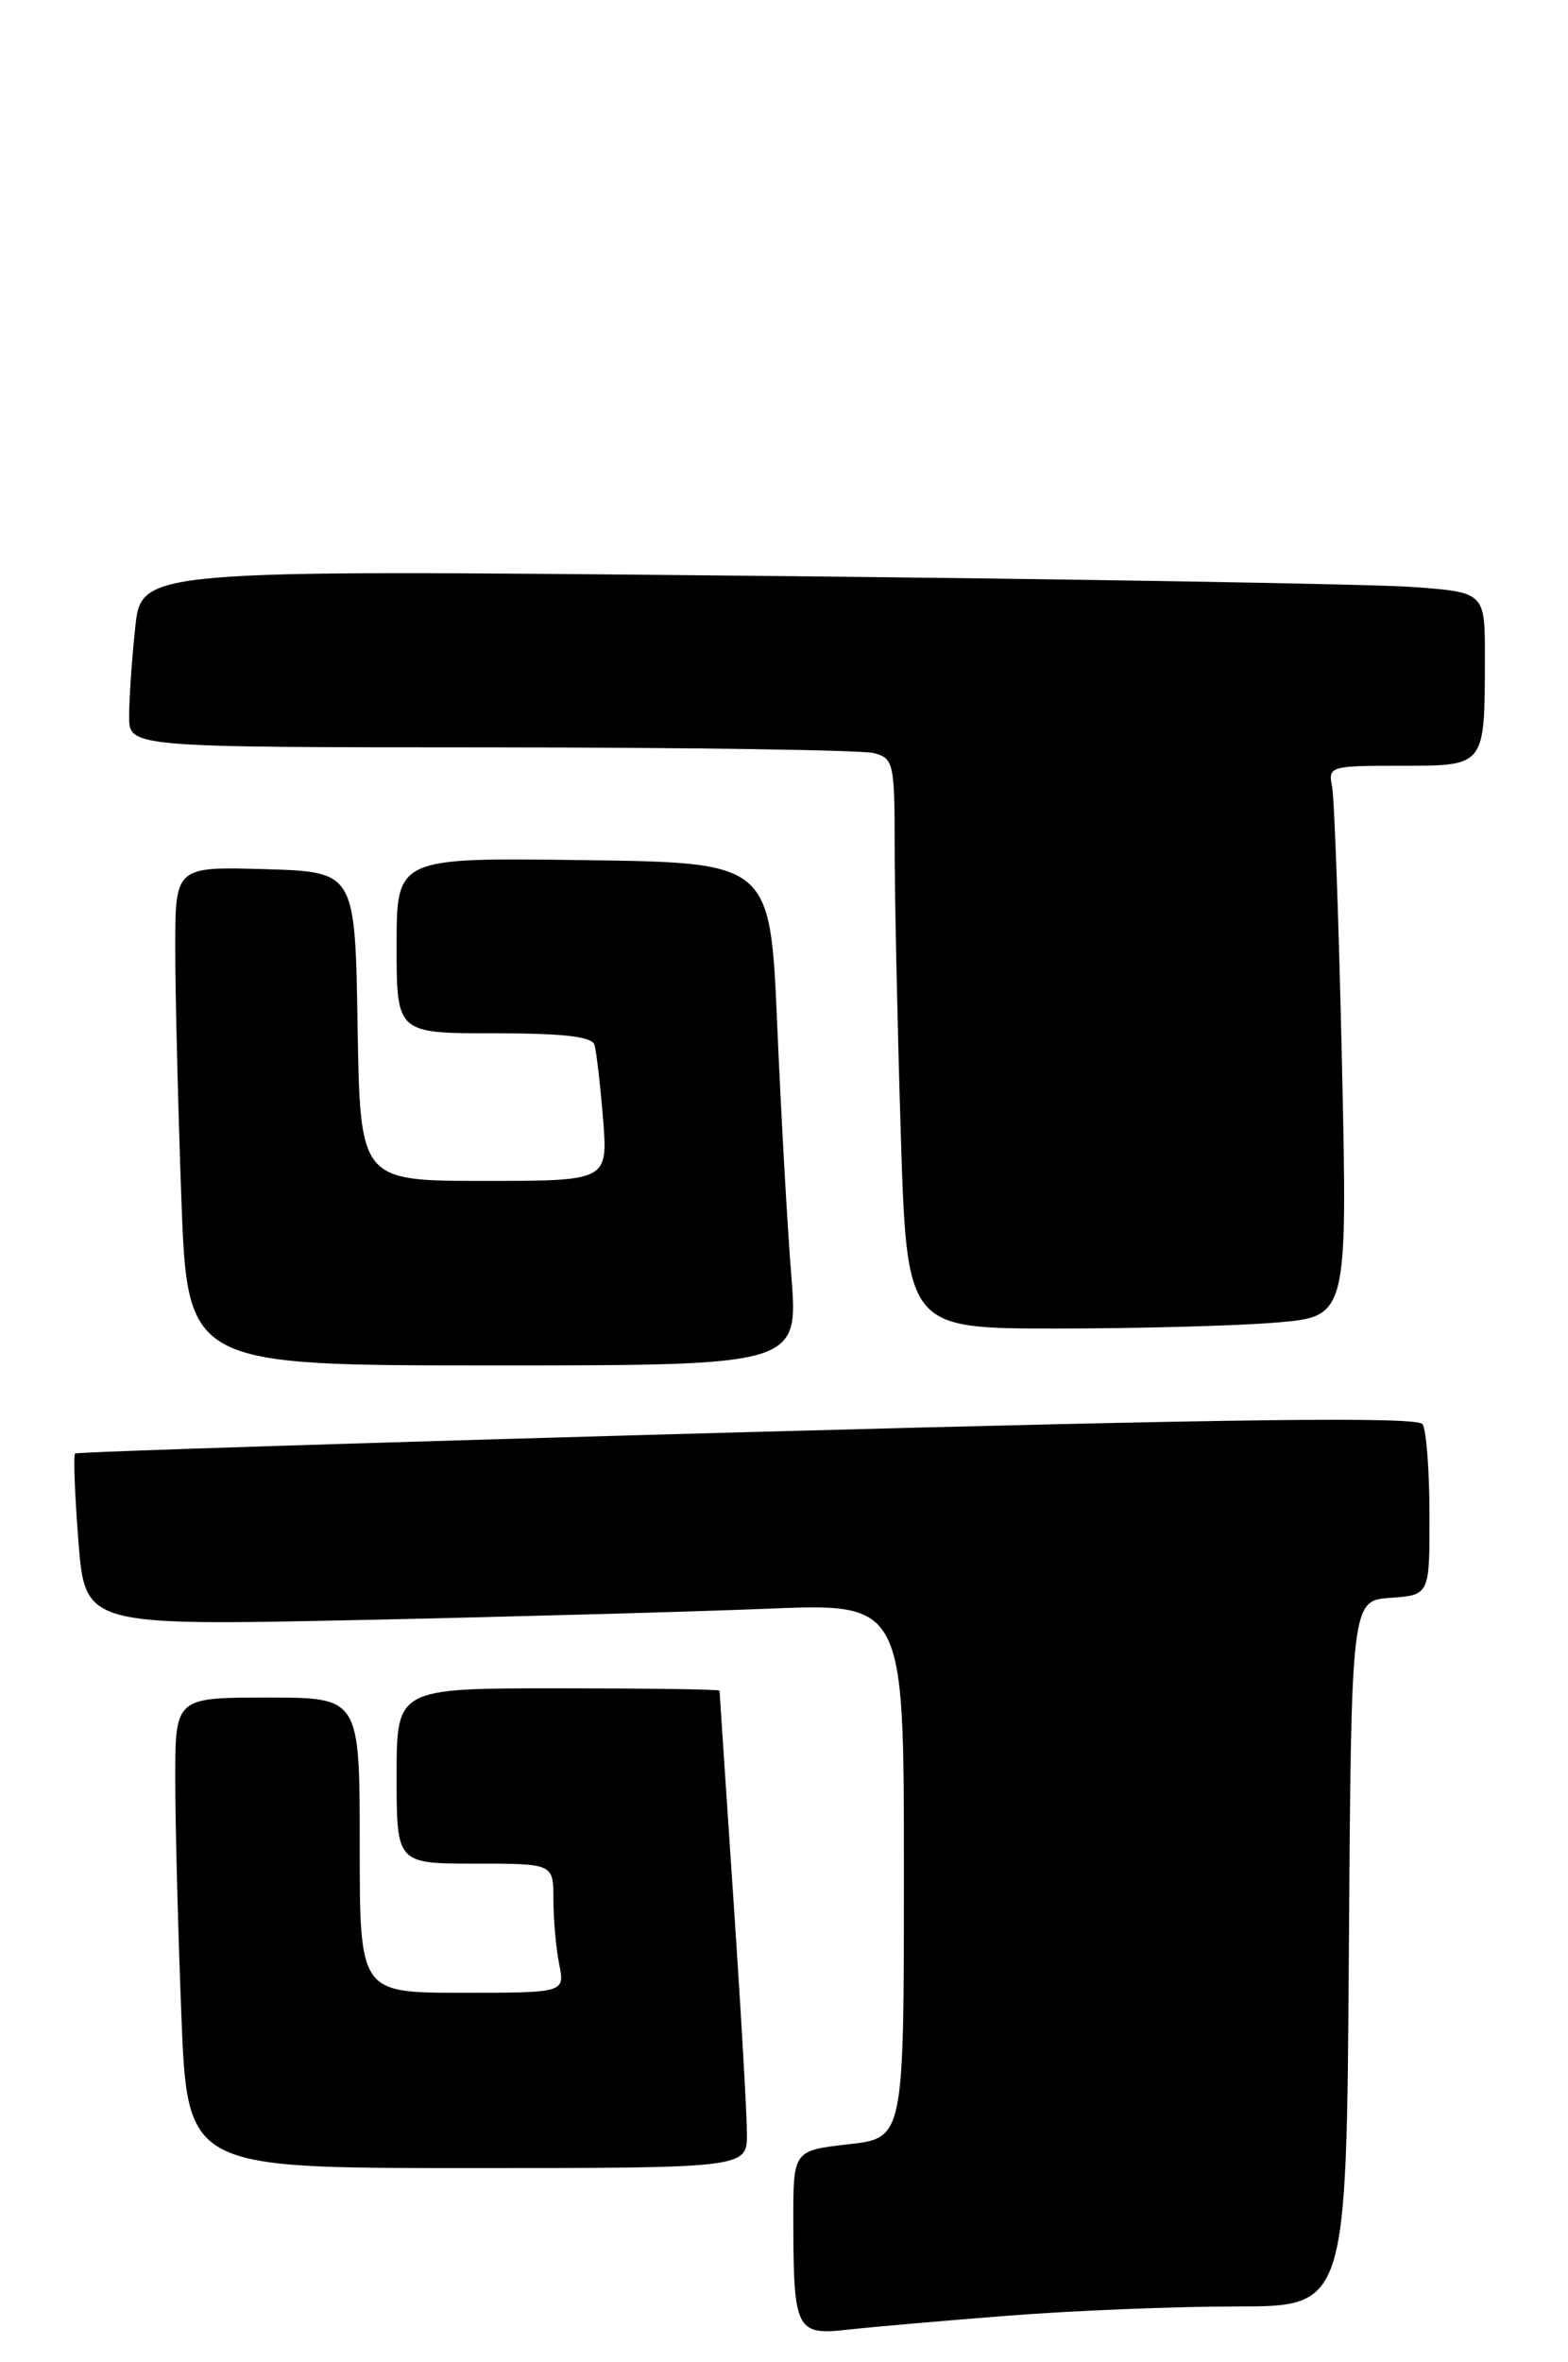 <?xml version="1.0" encoding="UTF-8" standalone="no"?>
<!DOCTYPE svg PUBLIC "-//W3C//DTD SVG 1.1//EN" "http://www.w3.org/Graphics/SVG/1.1/DTD/svg11.dtd" >
<svg xmlns="http://www.w3.org/2000/svg" xmlns:xlink="http://www.w3.org/1999/xlink" version="1.1" viewBox="0 0 170 256">
 <g >
 <path fill="currentColor"
d=" M 109.30 251.00 C 116.35 250.45 127.48 250.00 134.04 250.00 C 145.98 250.00 145.98 250.00 146.24 211.75 C 146.50 173.50 146.50 173.50 150.75 173.19 C 155.00 172.89 155.00 172.89 154.98 164.19 C 154.98 159.41 154.64 154.99 154.23 154.37 C 153.69 153.54 134.55 153.77 81.00 155.23 C 41.12 156.33 8.34 157.37 8.14 157.55 C 7.94 157.74 8.11 162.01 8.50 167.06 C 9.23 176.22 9.23 176.22 38.86 175.60 C 55.16 175.25 75.14 174.70 83.25 174.37 C 98.00 173.77 98.00 173.77 98.00 202.76 C 98.00 231.74 98.00 231.74 92.00 232.42 C 86.00 233.10 86.00 233.10 86.01 240.80 C 86.03 252.57 86.32 253.14 91.87 252.52 C 94.42 252.23 102.26 251.55 109.30 251.00 Z  M 80.98 231.25 C 80.98 229.19 80.31 217.60 79.49 205.50 C 78.68 193.40 78.01 183.39 78.01 183.25 C 78.00 183.11 70.12 183.00 60.50 183.00 C 43.00 183.00 43.00 183.00 43.00 192.50 C 43.00 202.00 43.00 202.00 51.50 202.00 C 60.00 202.00 60.00 202.00 60.00 205.87 C 60.00 208.01 60.28 211.16 60.62 212.87 C 61.25 216.00 61.25 216.00 50.12 216.00 C 39.00 216.00 39.00 216.00 39.00 200.00 C 39.00 184.00 39.00 184.00 29.00 184.00 C 19.00 184.00 19.00 184.00 19.00 192.84 C 19.00 197.70 19.30 209.18 19.66 218.34 C 20.31 235.00 20.31 235.00 50.66 235.00 C 81.00 235.00 81.00 235.00 80.98 231.25 Z  M 85.79 138.25 C 85.36 132.89 84.67 120.62 84.26 111.00 C 83.50 93.50 83.50 93.50 63.25 93.23 C 43.00 92.96 43.00 92.96 43.00 102.48 C 43.00 112.00 43.00 112.00 53.53 112.00 C 61.08 112.00 64.17 112.35 64.45 113.25 C 64.66 113.94 65.08 117.54 65.38 121.25 C 65.92 128.00 65.92 128.00 52.49 128.00 C 39.05 128.00 39.05 128.00 38.77 111.25 C 38.50 94.50 38.50 94.50 28.75 94.21 C 19.00 93.93 19.00 93.93 19.00 102.80 C 19.00 107.69 19.30 119.85 19.66 129.84 C 20.32 148.00 20.32 148.00 53.44 148.00 C 86.57 148.00 86.57 148.00 85.79 138.25 Z  M 138.40 143.35 C 146.10 142.70 146.10 142.70 145.49 115.10 C 145.15 99.92 144.67 86.49 144.42 85.25 C 143.98 83.07 144.20 83.00 151.86 83.00 C 161.08 83.00 160.96 83.15 160.99 71.35 C 161.00 64.21 161.00 64.21 153.25 63.63 C 148.99 63.31 116.21 62.75 80.41 62.40 C 15.31 61.76 15.31 61.76 14.66 68.03 C 14.29 71.47 14.00 75.80 14.00 77.65 C 14.00 81.00 14.00 81.00 53.25 81.01 C 74.84 81.02 93.51 81.30 94.75 81.63 C 96.89 82.20 97.00 82.72 97.00 91.96 C 97.00 97.30 97.30 111.20 97.66 122.84 C 98.32 144.00 98.32 144.00 114.51 144.00 C 123.41 144.00 134.16 143.71 138.40 143.35 Z "/>
</g>
</svg>